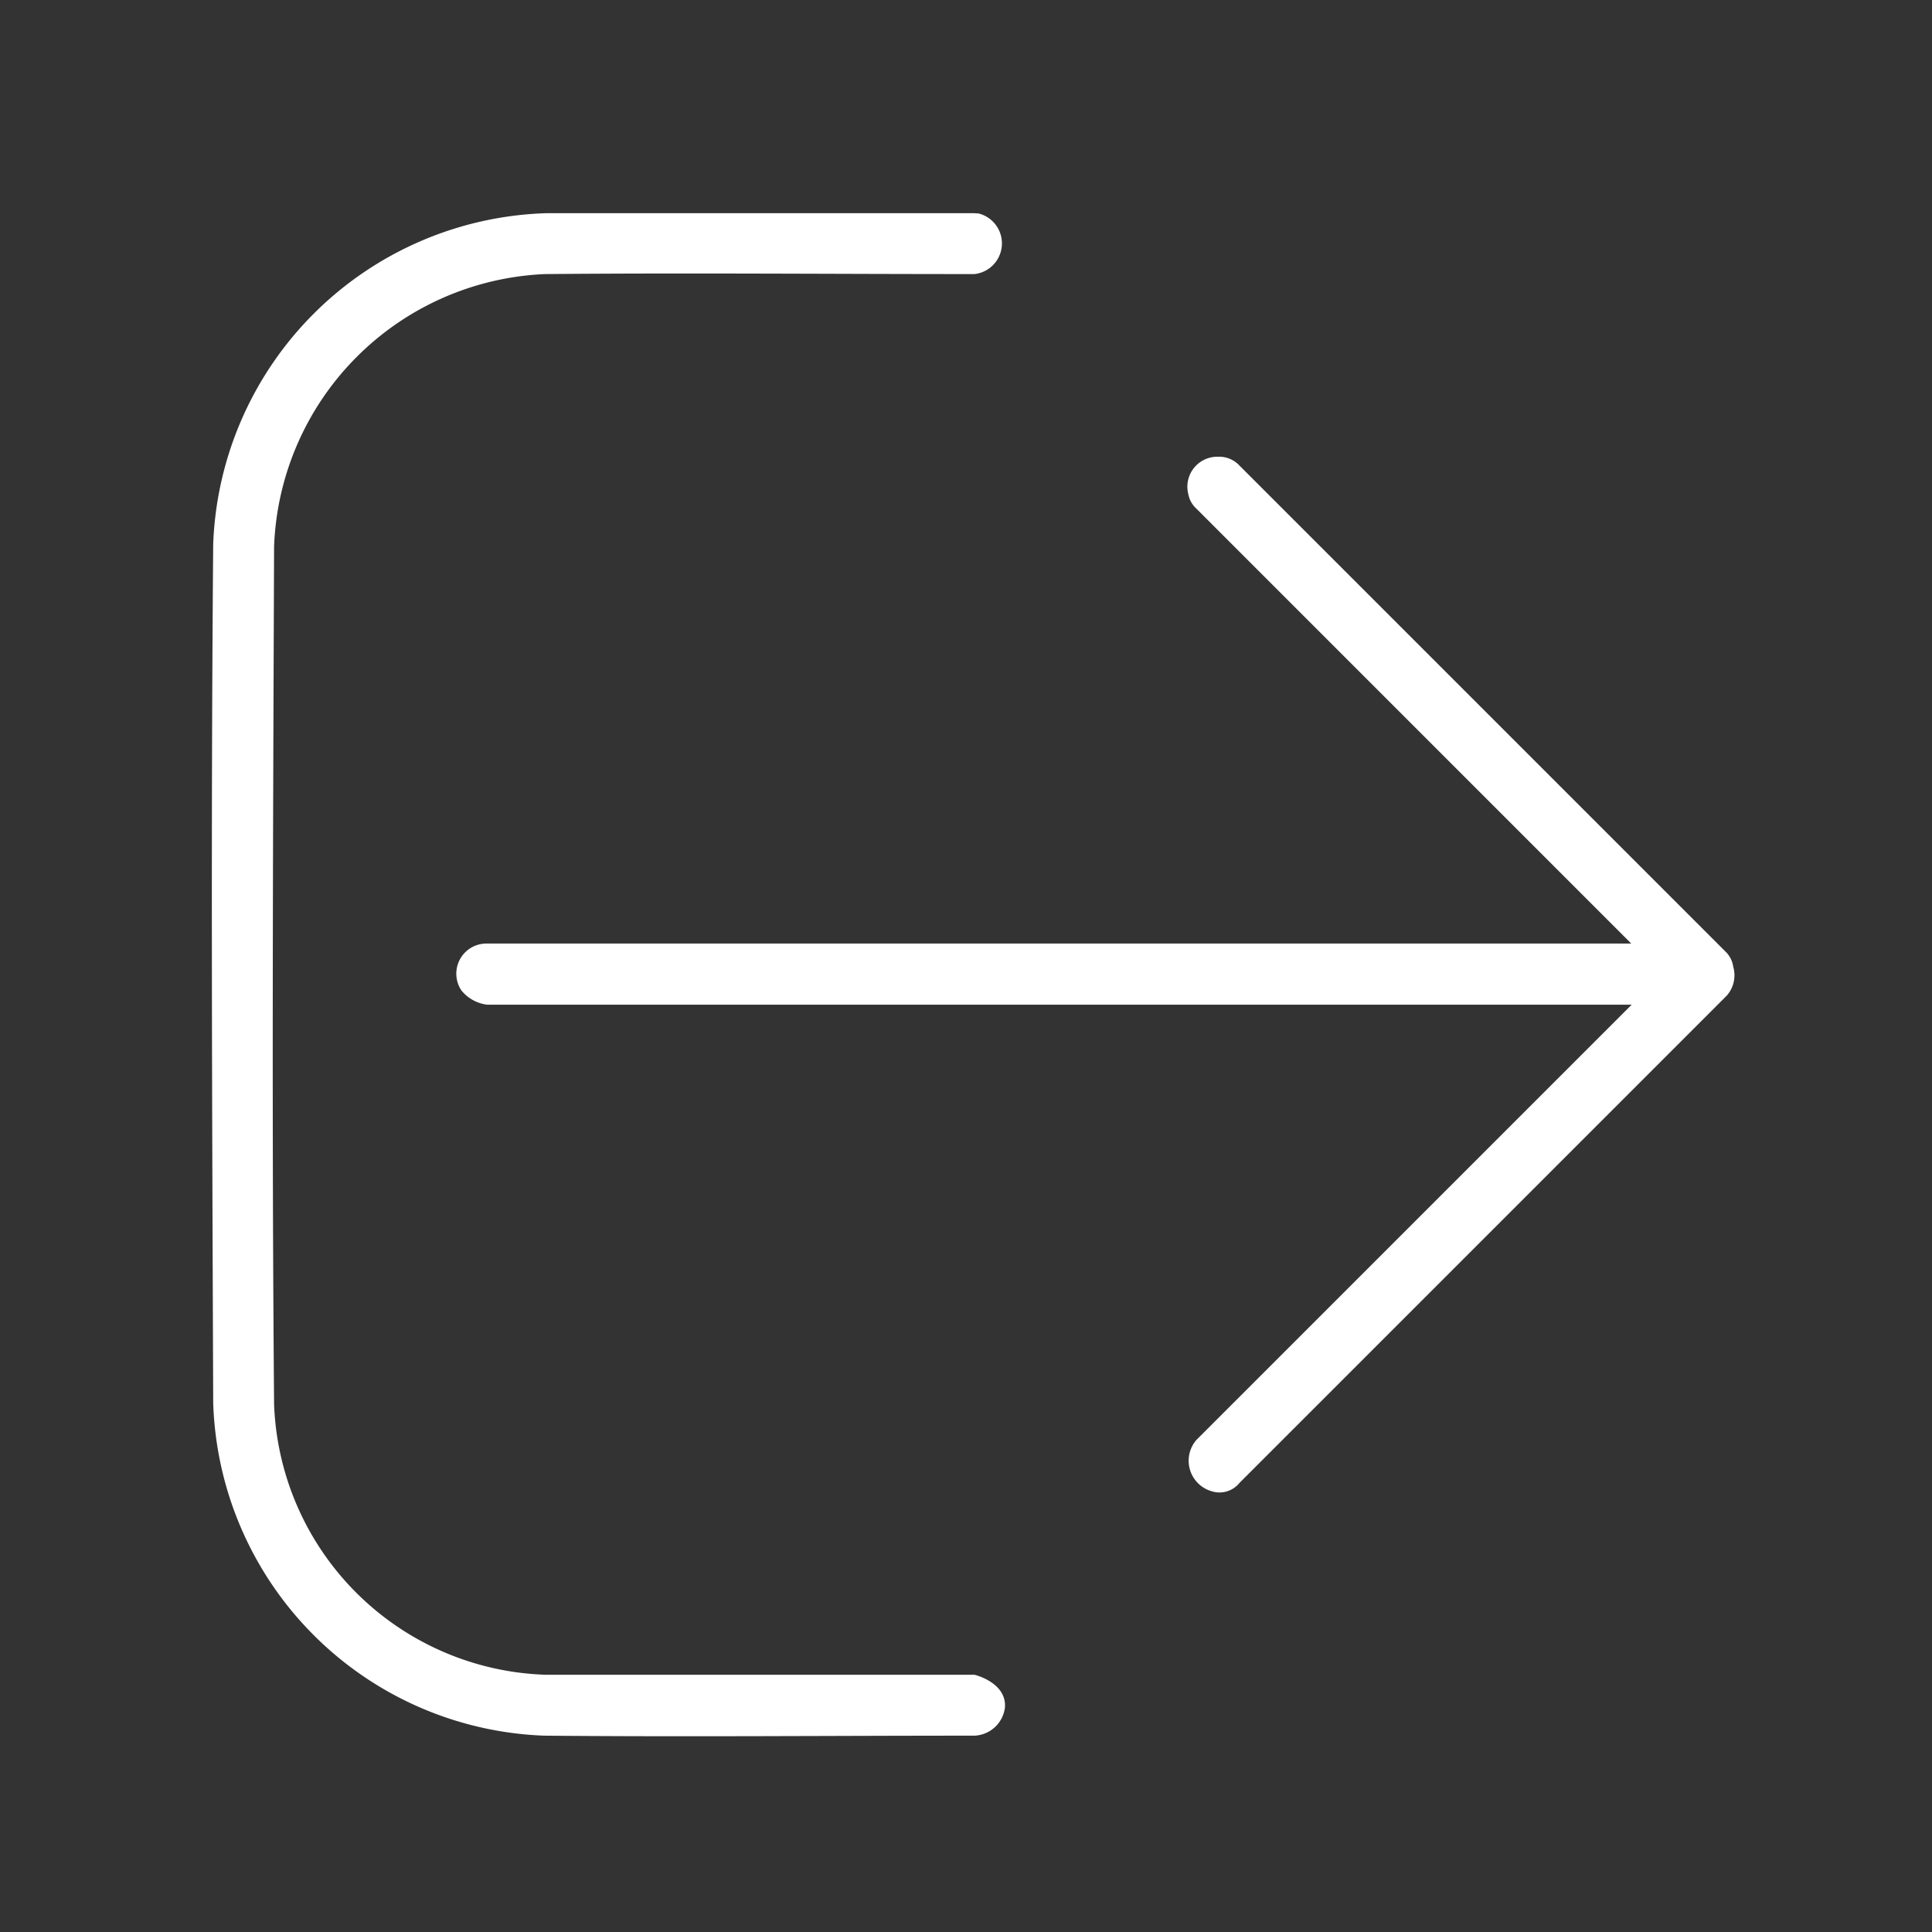<svg xmlns="http://www.w3.org/2000/svg" width="37" height="37" viewBox="0 0 37 37">
  <rect x="0" y="0" width="37" height="37" fill="#333333" stroke="none"/>
  <g id="iconfinder_Log_out_4473020_2_" data-name="iconfinder_Log_out_4473020 (2)" transform="translate(-0.161 -0.917)">
    <rect id="Log-out" width="37" height="37" transform="translate(0.161 0.917)" fill="none"/>
    <path id="Path_10" data-name="Path 10" d="M28.757,14.923a.591.591,0,0,1-.079,1.161c-2.743,0-5.486-.025-8.229,0A5.425,5.425,0,0,0,15.266,21.3c-.02,5.475-.046,10.951,0,16.426a5.38,5.38,0,0,0,5.215,5.183h8.2s.614.145.582.623a.614.614,0,0,1-.582.543c-2.748,0-5.5.025-8.243,0A6.586,6.586,0,0,1,14.1,37.7c-.02-5.482-.046-10.965,0-16.447a6.586,6.586,0,0,1,6.374-6.335h8.2Zm12.508,13.99L32.93,20.577a.5.5,0,0,1-.155-.276.574.574,0,0,1,.567-.719l.046,0a.53.53,0,0,1,.366.169l9.33,9.33a.5.5,0,0,1,.127.271.587.587,0,0,1-.127.553l-9.33,9.33a.493.493,0,0,1-.539.157.608.608,0,0,1-.285-.981l8.335-8.335H19.347a.753.753,0,0,1-.492-.271.577.577,0,0,1,.492-.9H41.265Z" transform="translate(-9.856 -9.918)" fill="#fff"/>
  </g>
</svg>
